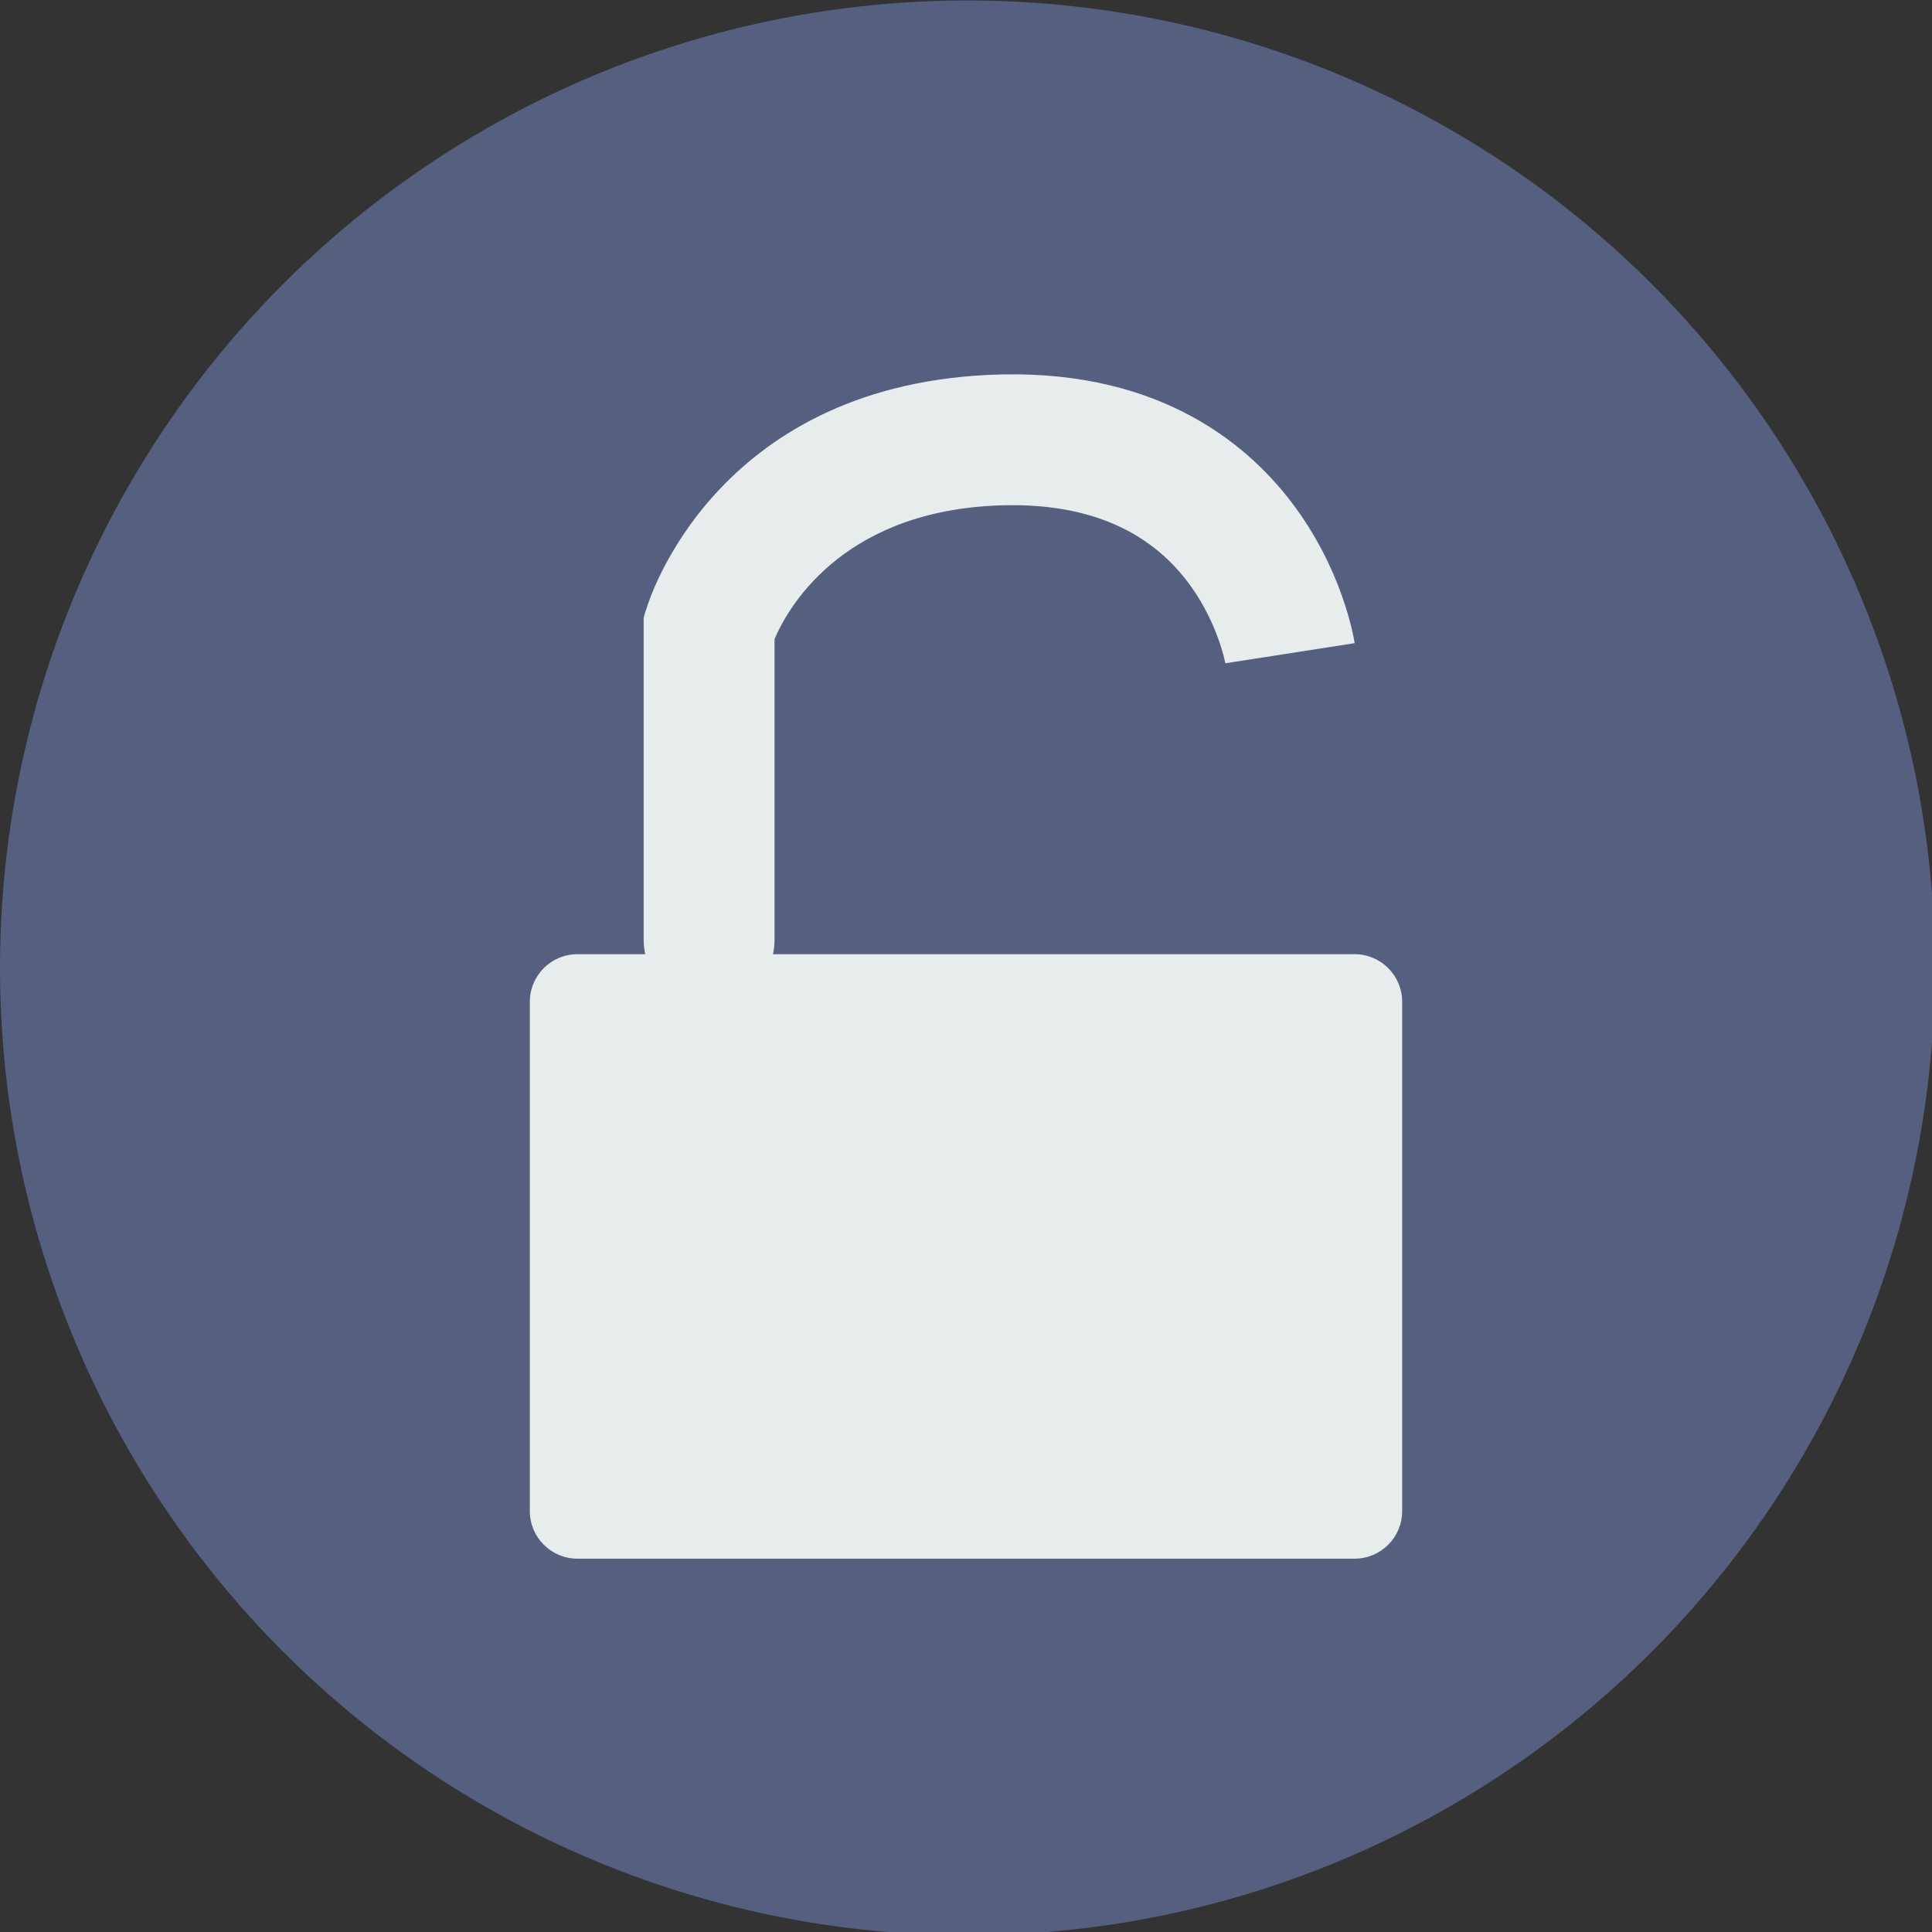 <?xml version="1.0" encoding="utf-8"?>
<!-- Generator: Adobe Illustrator 16.0.0, SVG Export Plug-In . SVG Version: 6.00 Build 0)  -->
<!DOCTYPE svg PUBLIC "-//W3C//DTD SVG 1.1//EN" "http://www.w3.org/Graphics/SVG/1.1/DTD/svg11.dtd">
<svg version="1.1" id="Capa_1" xmlns="http://www.w3.org/2000/svg" xmlns:xlink="http://www.w3.org/1999/xlink" x="0px" y="0px"
	 width="595.257px" height="595.279px" viewBox="0 0 595.257 595.279" enable-background="new 0 0 595.257 595.279"
	 xml:space="preserve">
<rect x="0" y="0" width="595.257" height="595.279" fill="#333333" stroke="none"/>
<g>
	<g>
		<defs>
			<rect id="SVGID_1_" y="0.139" width="595.257" height="595.279"/>
		</defs>
		<clipPath id="SVGID_2_">
			<use xlink:href="#SVGID_1_"  overflow="visible"/>
		</clipPath>
		<circle clip-path="url(#SVGID_2_)" fill="#556080" cx="298.069" cy="298.209" r="298.069"/>
	</g>
</g>
<g>
	<path fill="#E7ECED" d="M218.479,309.746c-11.133,0-20.158-9.025-20.158-20.158v-97.964c0,0-0.043-0.915,0-1.216
		c0.104-0.72,0.823-2.791,0.823-2.791c0.817-2.772,20.982-67.928,105.078-72.096c50.789-2.51,78.99,19.93,93.679,39.205
		c15.534,20.384,19.118,41.137,19.476,43.436l-39.837,6.195l0.026,0.168c-0.022-0.137-2.497-13.855-12.616-26.494
		c-12.851-16.052-32.595-23.543-58.732-22.242c-47.756,2.365-63.877,32.36-67.58,41.118v92.681
		C238.637,300.72,229.611,309.746,218.479,309.746z"/>
	<path fill="#E7ECED" d="M432.015,465.57c0,8.096-6.564,14.66-14.66,14.66H177.902c-8.096,0-14.66-6.564-14.66-14.66V308.655
		c0-8.097,6.564-14.661,14.66-14.661h239.453c8.096,0,14.66,6.564,14.66,14.661V465.57z"/>
</g>
</svg>
